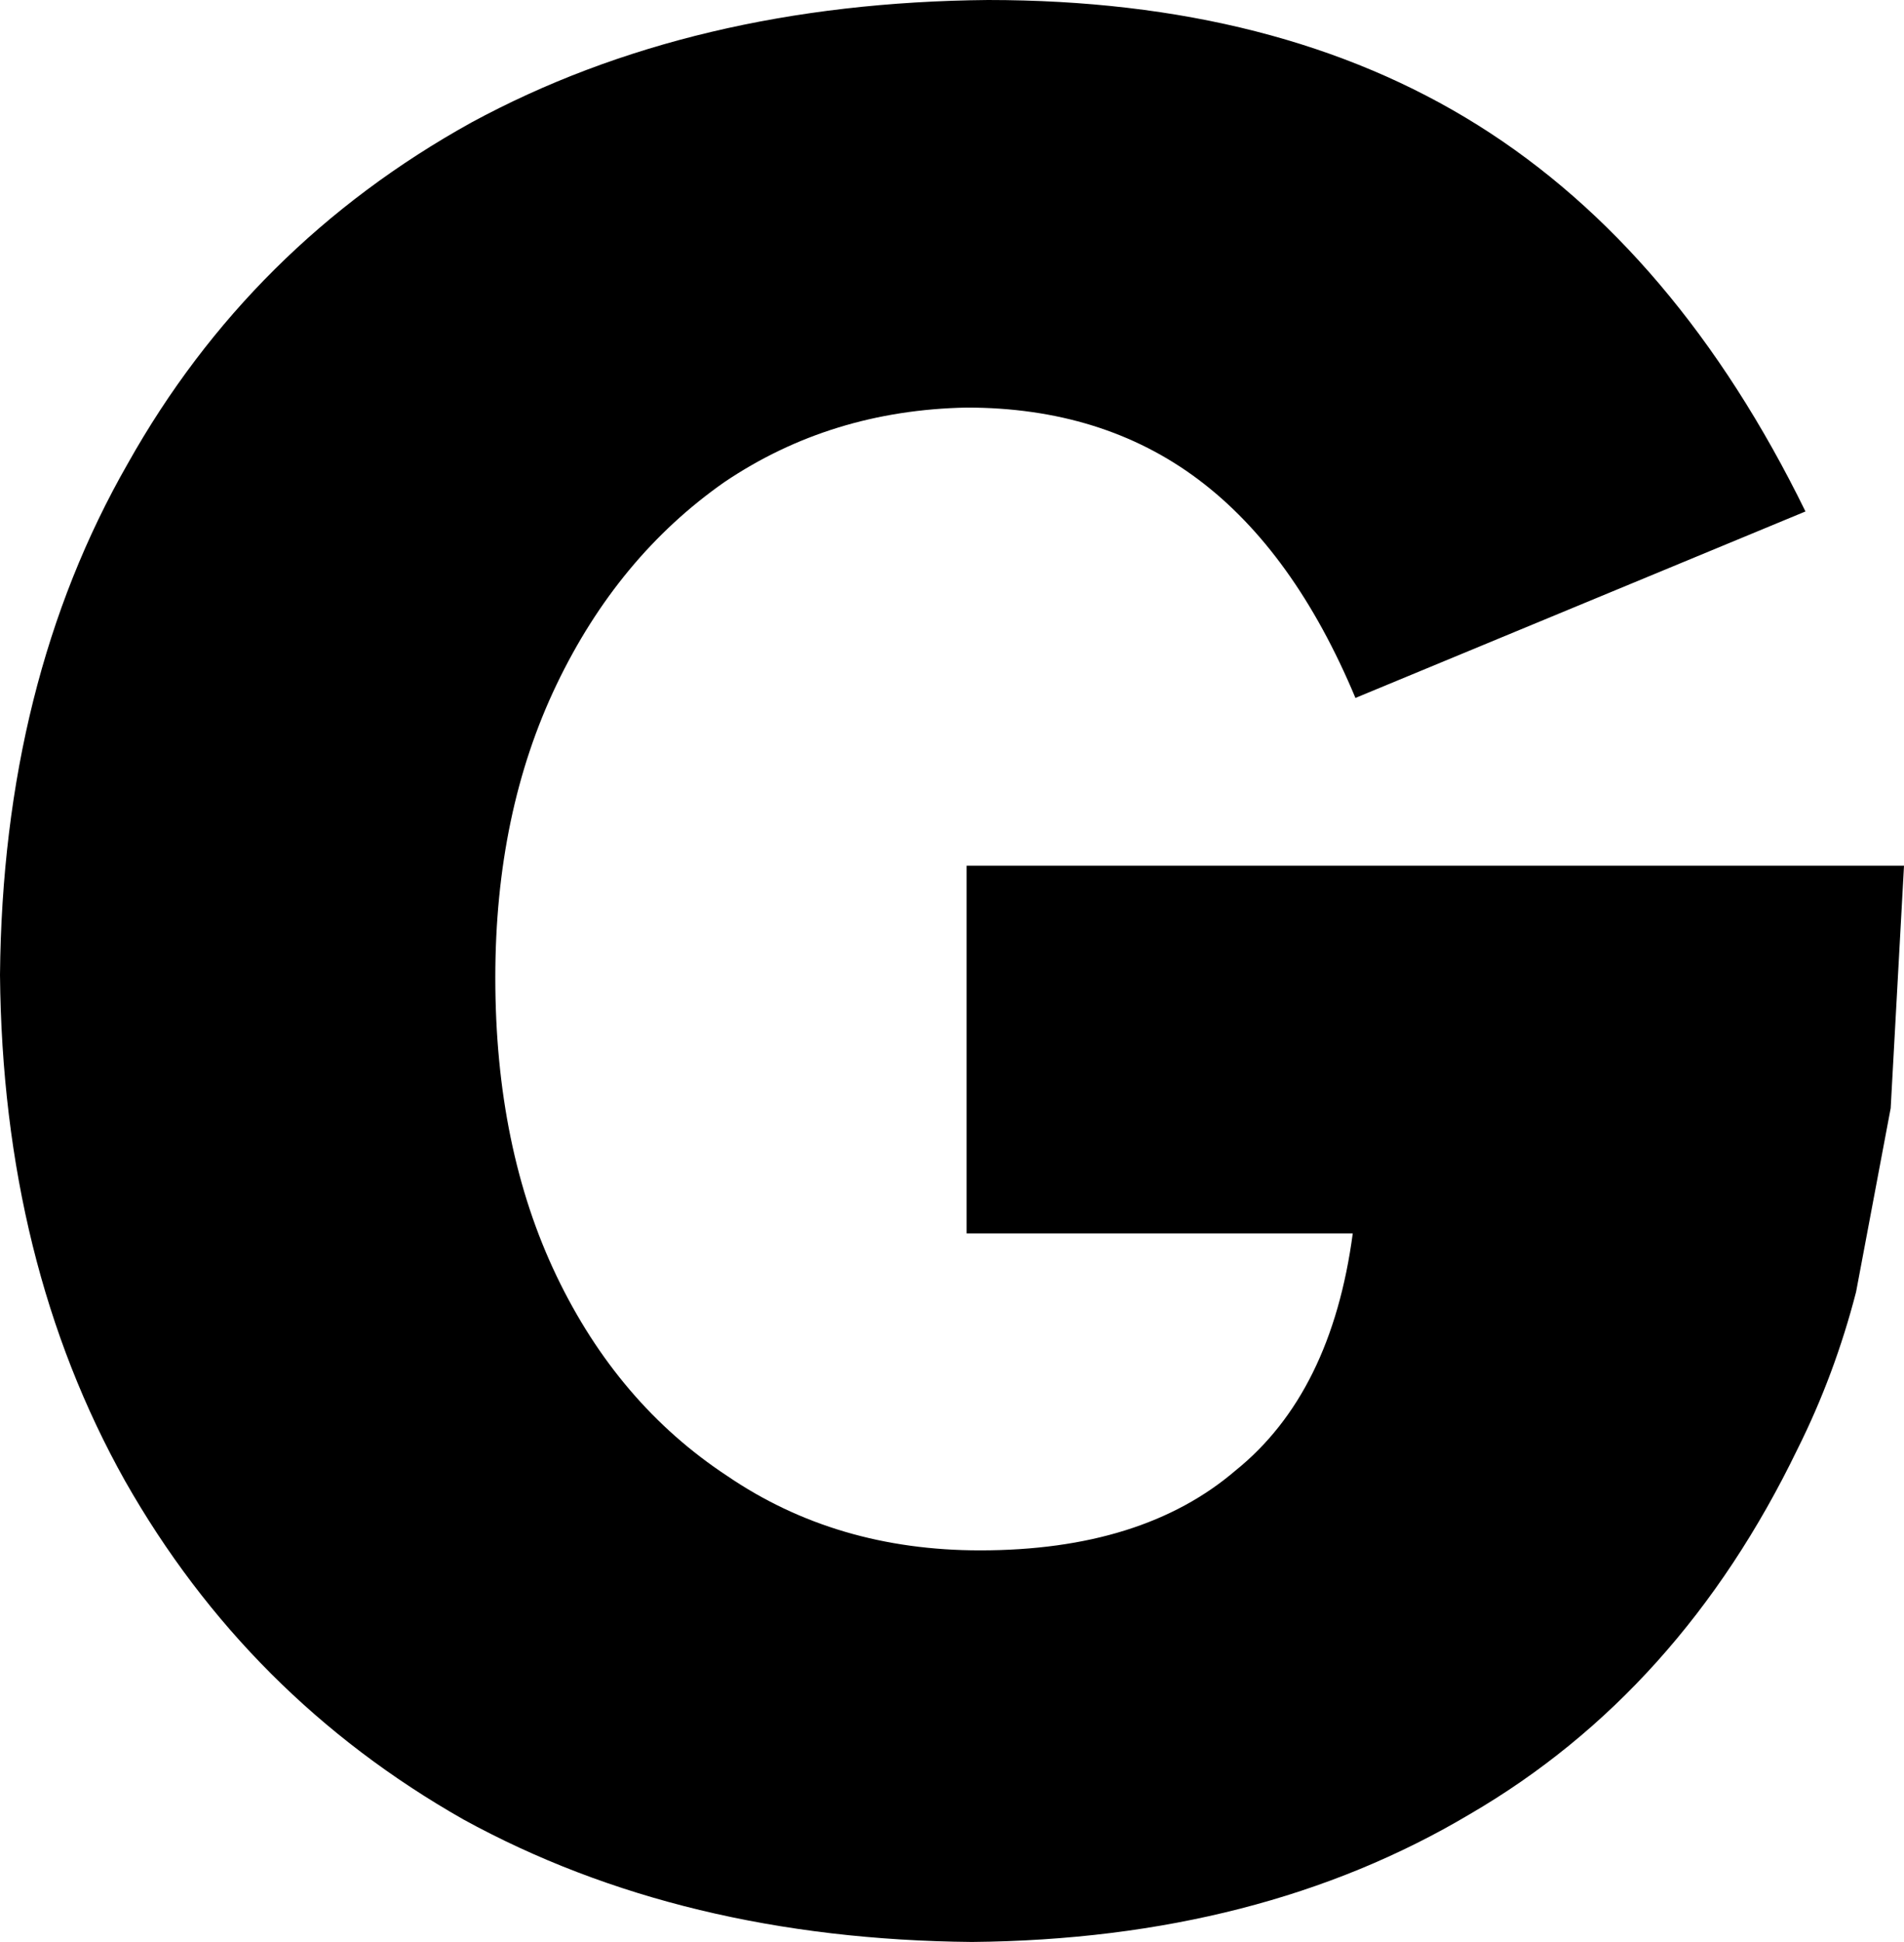 <?xml version="1.0" encoding="UTF-8" standalone="no"?>
<svg xmlns:xlink="http://www.w3.org/1999/xlink" height="36.45px" width="35.75px" xmlns="http://www.w3.org/2000/svg">
  <g transform="matrix(1.0, 0.0, 0.0, 1.0, -2.05, 35.2)">
    <path d="M20.6 -35.2 Q26.05 -35.2 29.8 -32.85 33.55 -30.5 35.95 -25.6 L27.5 -22.1 Q26.35 -24.85 24.55 -26.2 22.75 -27.55 20.2 -27.55 17.65 -27.5 15.65 -26.15 13.65 -24.75 12.5 -22.35 11.35 -19.95 11.35 -16.85 11.35 -13.65 12.5 -11.25 13.65 -8.85 15.7 -7.5 17.75 -6.1 20.45 -6.1 23.5 -6.1 25.25 -7.6 27.05 -9.05 27.45 -12.05 L20.2 -12.05 20.2 -18.95 37.8 -18.95 37.55 -14.4 36.9 -10.95 Q36.5 -9.4 35.8 -8.0 33.6 -3.45 29.65 -1.15 25.7 1.2 20.3 1.25 14.85 1.2 10.75 -1.05 6.7 -3.35 4.4 -7.4 2.1 -11.5 2.05 -16.9 2.1 -22.4 4.45 -26.5 6.75 -30.6 10.9 -32.9 15.05 -35.15 20.6 -35.2" fill="#000000" fill-rule="evenodd" stroke="none"/>
  </g>
</svg>
